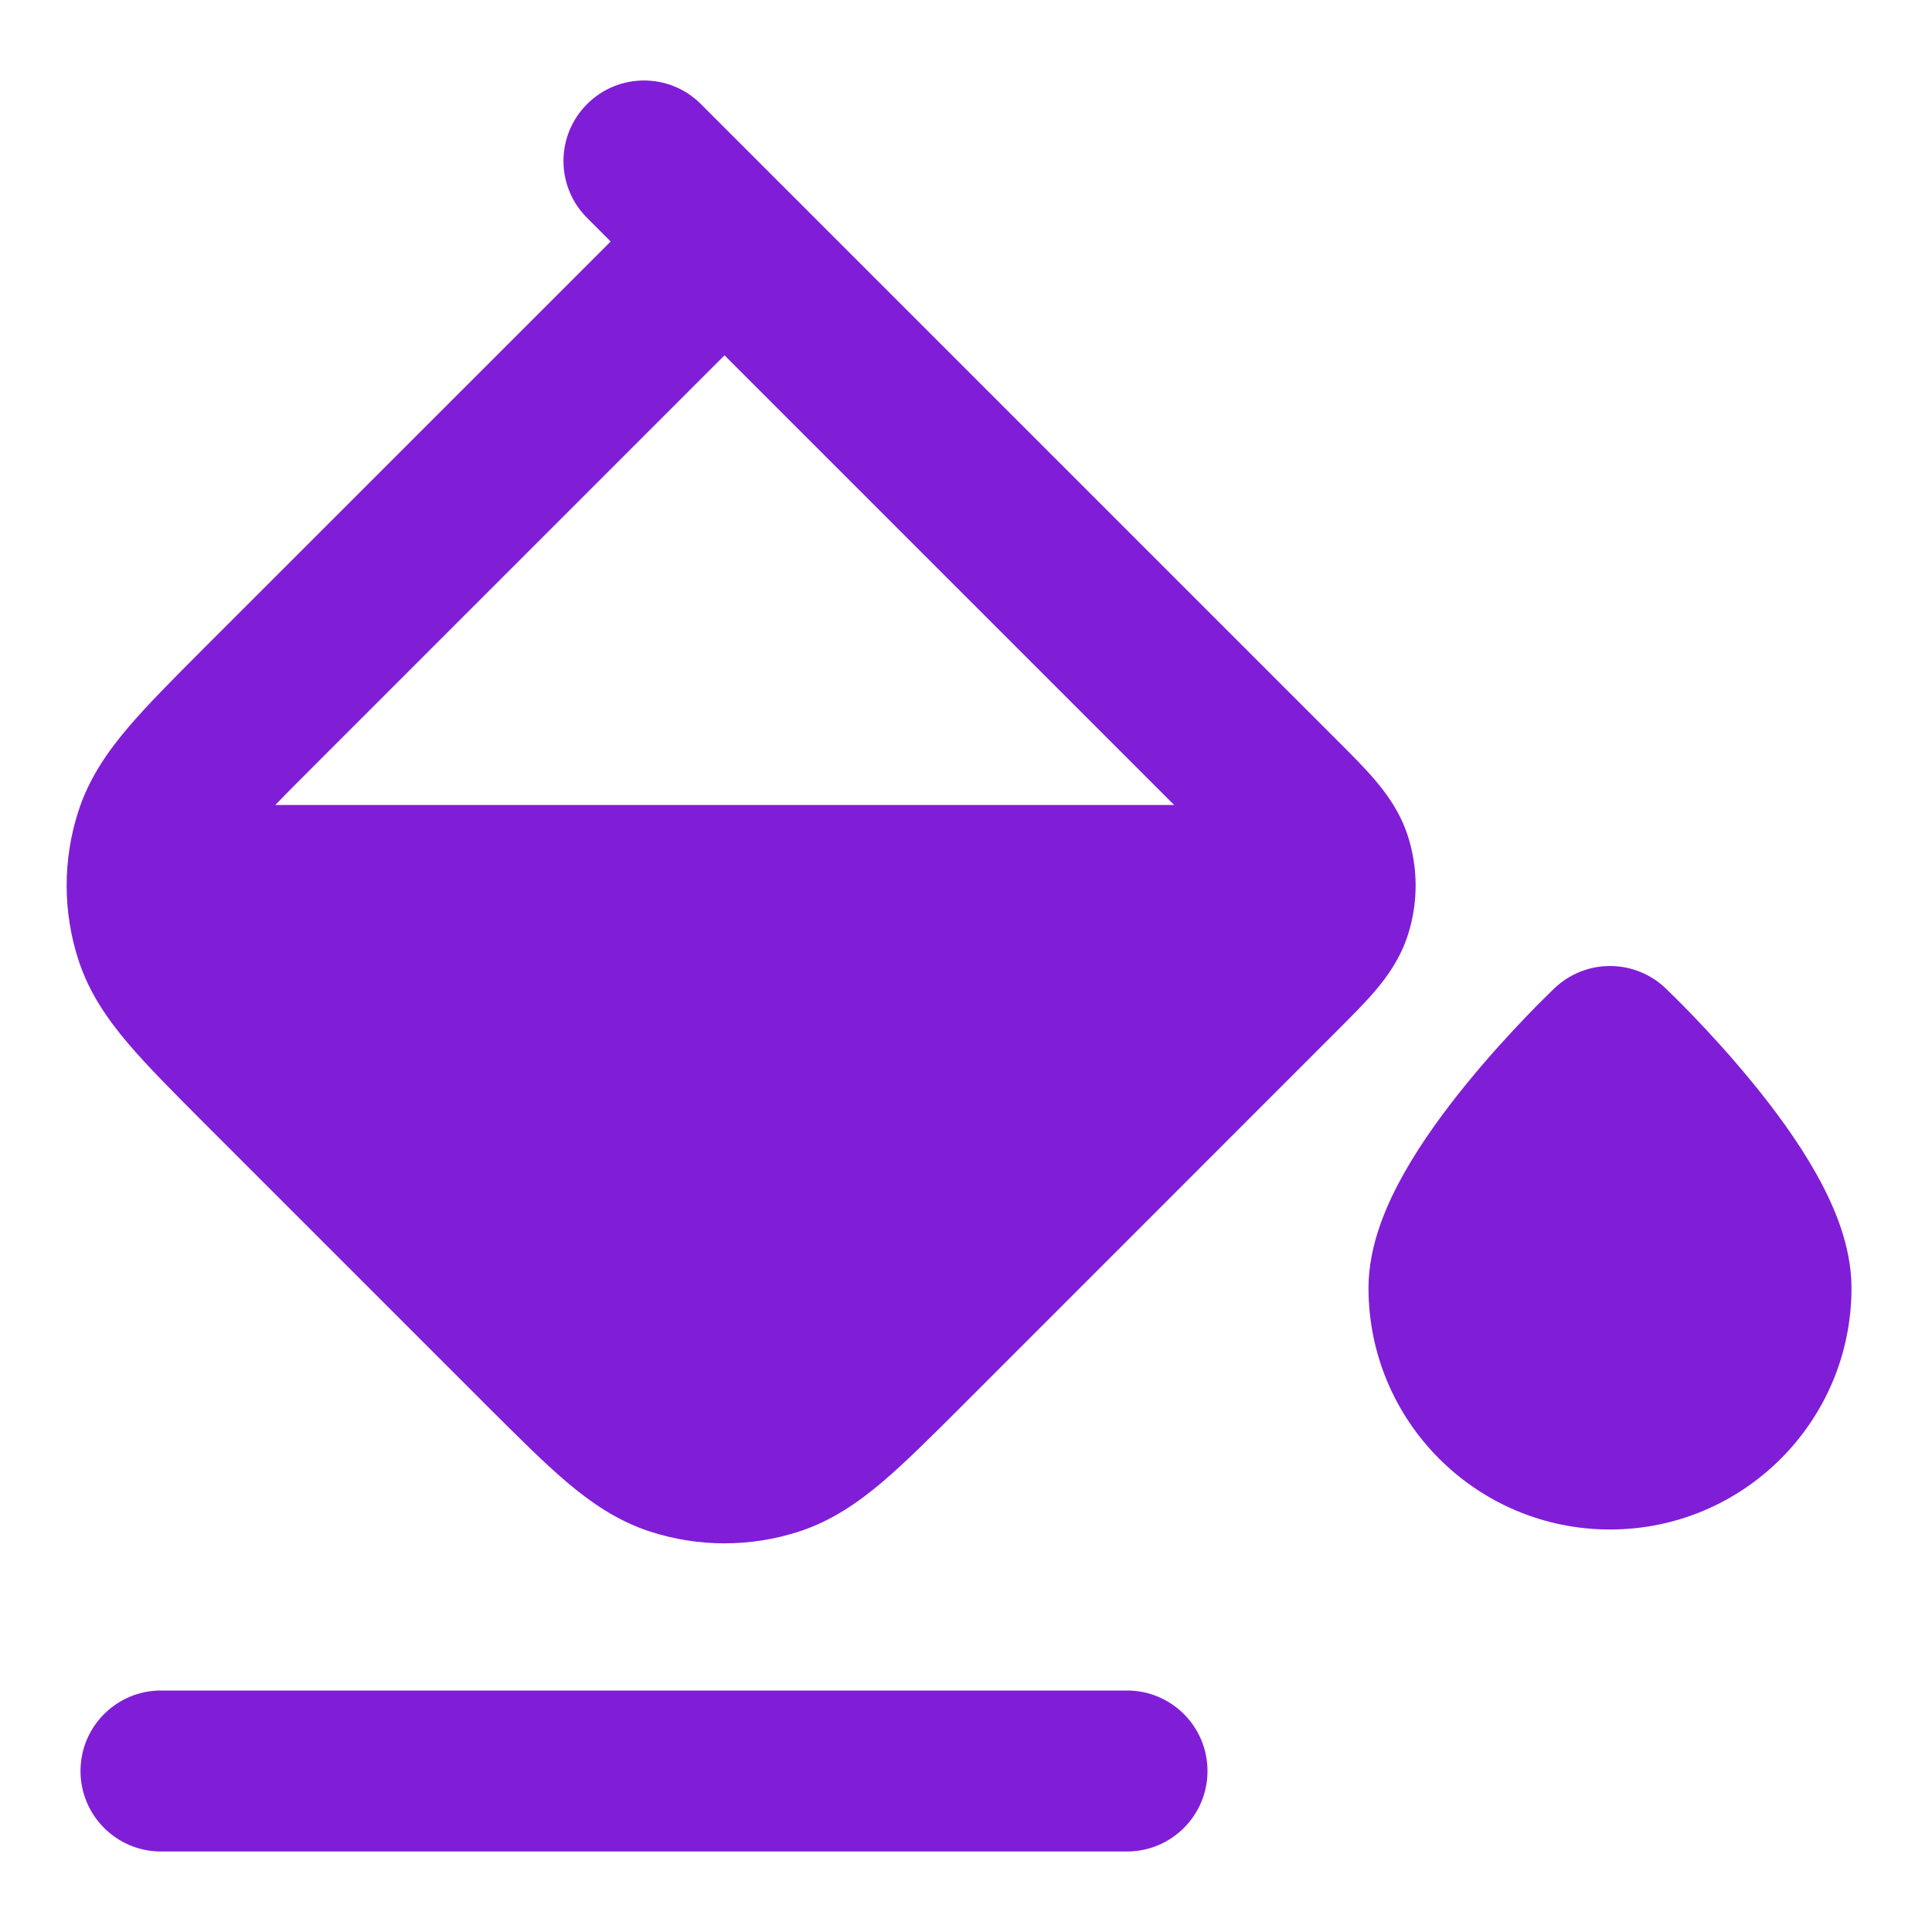 <svg width="24" height="24" viewBox="0 0 24 24" fill="none" xmlns="http://www.w3.org/2000/svg">
<path fill-rule="evenodd" clip-rule="evenodd" d="M8.707 1.293C8.317 0.902 7.683 0.902 7.293 1.293C6.902 1.683 6.902 2.317 7.293 2.707L7.586 3L2.528 8.057C2.156 8.43 1.834 8.752 1.591 9.038C1.334 9.341 1.106 9.669 0.975 10.073C0.779 10.675 0.779 11.325 0.975 11.927C1.106 12.331 1.334 12.659 1.591 12.962C1.834 13.248 2.156 13.57 2.528 13.943L6.057 17.472C6.43 17.844 6.752 18.166 7.038 18.409C7.341 18.666 7.669 18.893 8.073 19.025C8.675 19.221 9.324 19.221 9.927 19.025C10.331 18.893 10.659 18.666 10.962 18.409C11.248 18.166 11.57 17.844 11.943 17.472L16.598 12.816C16.777 12.637 16.951 12.464 17.086 12.305C17.234 12.13 17.394 11.908 17.488 11.618C17.618 11.216 17.618 10.784 17.488 10.382C17.394 10.092 17.234 9.87 17.086 9.696C16.951 9.536 16.777 9.363 16.598 9.184L8.707 1.293ZM9 4.414L3.97 9.444C3.747 9.667 3.567 9.847 3.42 10L14.586 10L9 4.414Z" fill="#801ED7"/>
<path d="M20 12C20.251 12 20.501 12.094 20.694 12.28C20.726 12.31 20.757 12.341 20.788 12.372C20.849 12.431 20.933 12.516 21.033 12.62C21.233 12.828 21.502 13.12 21.774 13.453C22.043 13.782 22.332 14.172 22.559 14.575C22.77 14.95 23 15.461 23 16C23 17.657 21.657 19 20 19C18.343 19 17 17.657 17 16C17 15.461 17.23 14.95 17.441 14.575C17.668 14.172 17.957 13.782 18.226 13.453C18.498 13.12 18.767 12.828 18.967 12.62C19.067 12.516 19.151 12.431 19.212 12.372C19.243 12.341 19.274 12.31 19.306 12.28C19.421 12.169 19.557 12.091 19.701 12.046C19.798 12.015 19.899 12 20 12Z" fill="#801ED7"/>
<path d="M2 21C1.448 21 1 21.448 1 22C1 22.552 1.448 23 2 23L14 23C14.552 23 15 22.552 15 22C15 21.448 14.552 21 14 21L2 21Z" fill="#801ED7"/>
</svg>

